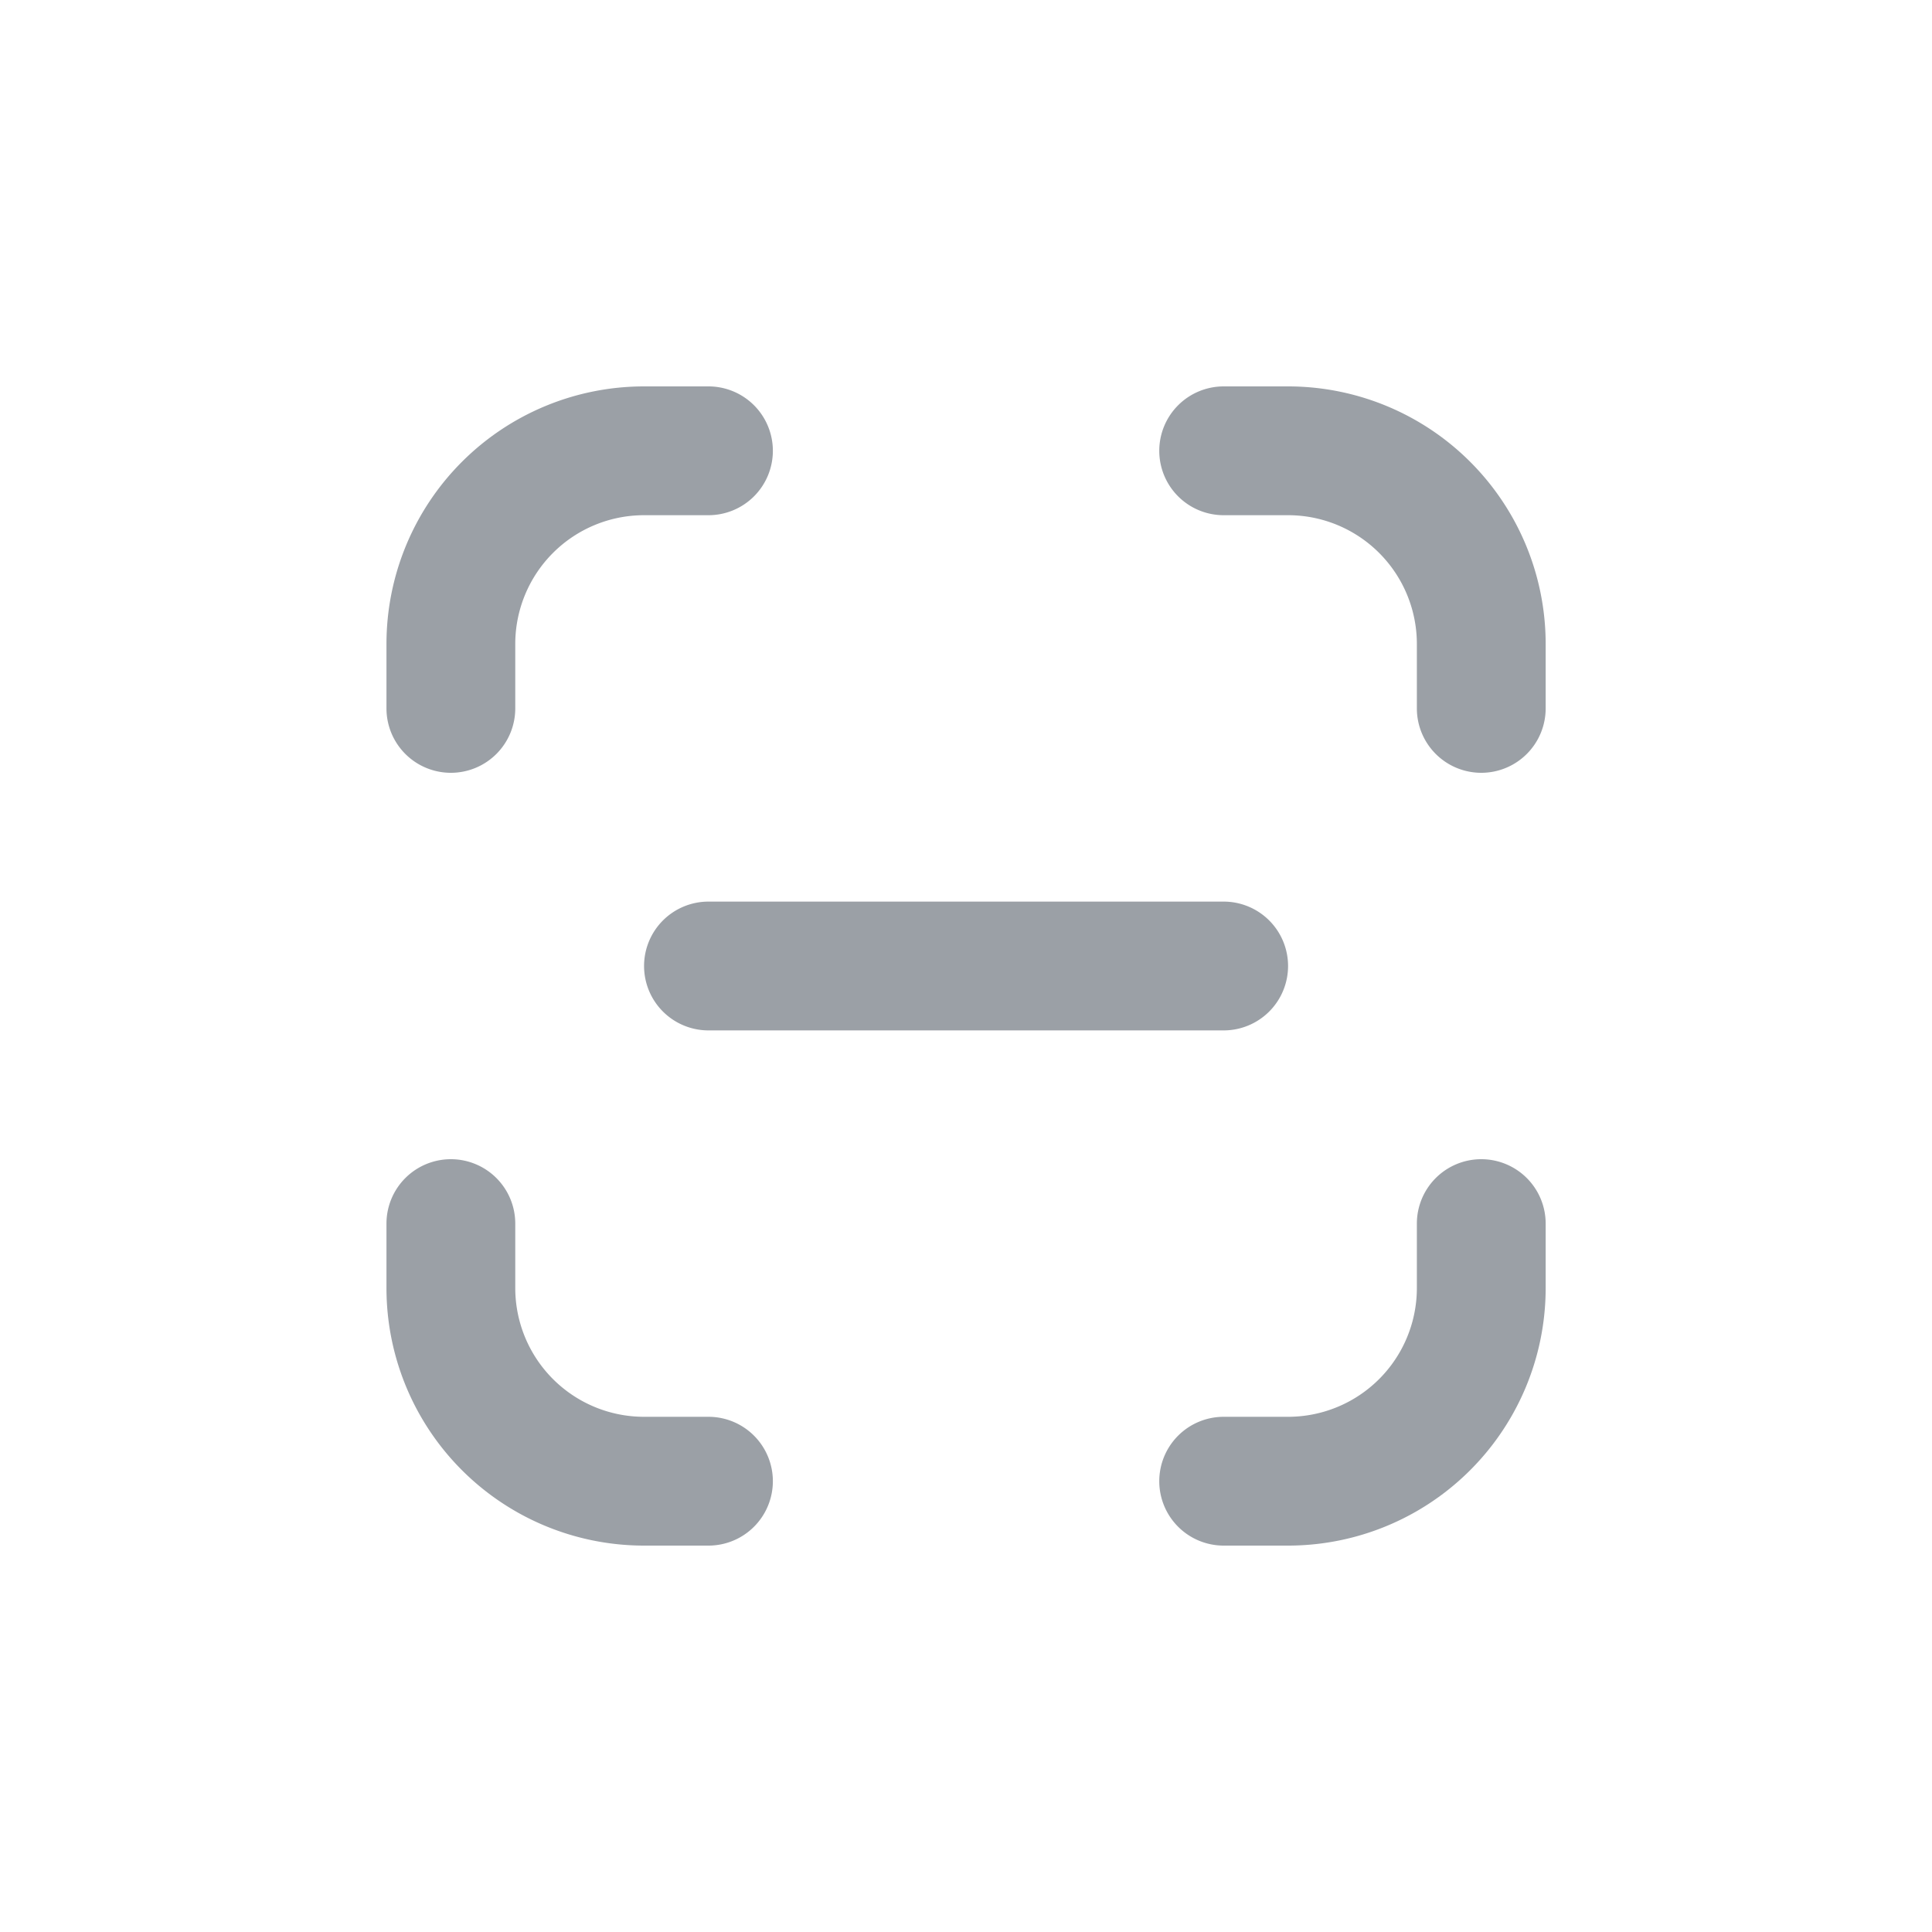 <svg height="30" viewBox="0 0 30 30" width="30" xmlns="http://www.w3.org/2000/svg"><path d="m0 0h30v30h-30z" fill="none"/><g fill="#9ba0a6" transform="translate(-682.786 -236.494)"><path d="m693.787 250.494h8a1 1 0 0 1 1 1 1 1 0 0 1 -1 1h-8a1 1 0 0 1 -1-1 1 1 0 0 1 1-1z"/><path d="m692.787 258.494a2 2 0 0 1 -2-2v-1a1 1 0 0 0 -1-1 1 1 0 0 0 -1 1v1a4 4 0 0 0 4 4h1a1 1 0 0 0 1-1 1 1 0 0 0 -1-1z"/><path d="m690.787 246.494a2 2 0 0 1 2-2h1a1 1 0 0 0 1-1 1 1 0 0 0 -1-1h-1a4 4 0 0 0 -4 4v1a1 1 0 0 0 1 1 1 1 0 0 0 1-1z"/><path d="m704.787 256.494a2 2 0 0 1 -2 2h-1a1 1 0 0 0 -1 1 1 1 0 0 0 1 1h1a4 4 0 0 0 4-4v-1a1 1 0 0 0 -1-1 1 1 0 0 0 -1 1z"/><path d="m702.787 242.494h-1a1 1 0 0 0 -1 1 1 1 0 0 0 1 1h1a2 2 0 0 1 2 2v1a1 1 0 0 0 1 1 1 1 0 0 0 1-1v-1a4 4 0 0 0 -4-4z"/></g></svg>